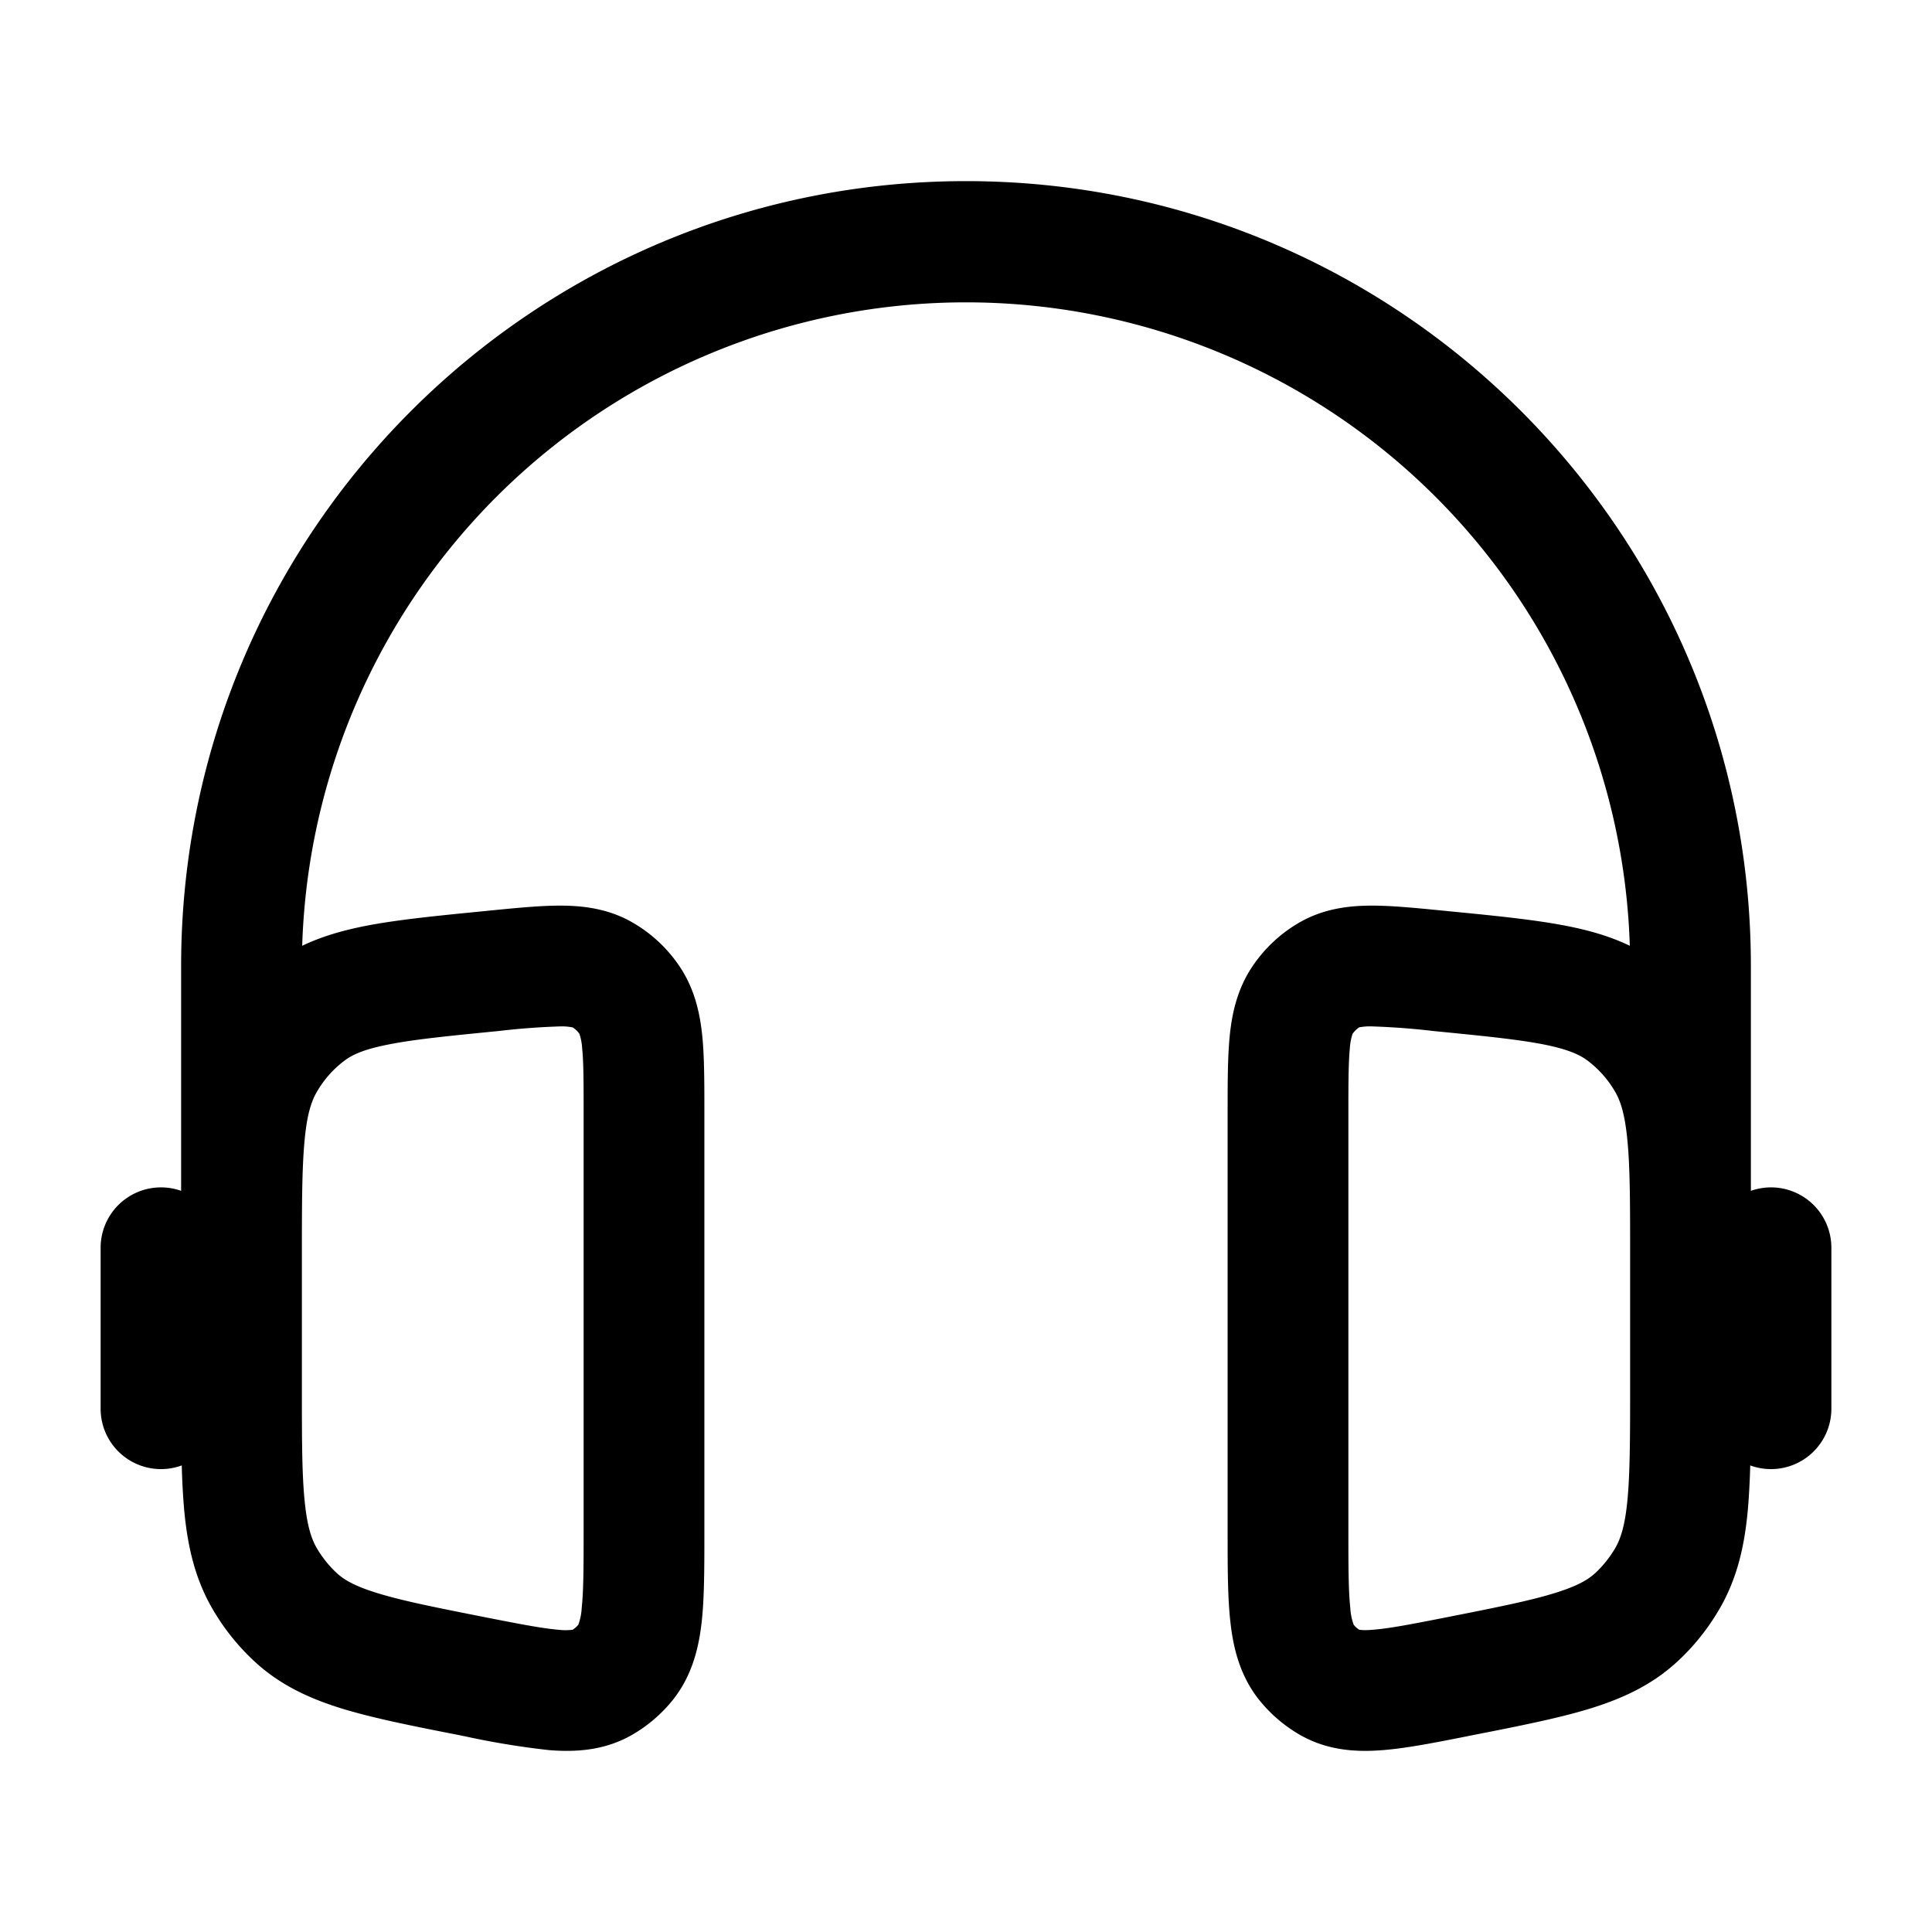 <svg xmlns="http://www.w3.org/2000/svg" width="1em" height="1em" viewBox="0 0 24 24"><path fill="currentColor" fill-rule="evenodd" d="M2.25 12c0-5.385 4.365-9.75 9.75-9.75s9.75 4.365 9.75 9.75v2.793a.75.75 0 0 1 1 .707v2a.75.75 0 0 1-1.008.704q-.008.3-.03.555c-.04.435-.128.836-.343 1.212c-.143.25-.323.477-.535.672c-.32.295-.692.463-1.103.588c-.388.117-.871.213-1.443.325l-.074.015c-.39.077-.744.147-1.04.17c-.317.025-.675.008-1.017-.185a1.8 1.8 0 0 1-.524-.45c-.237-.304-.316-.65-.35-.97c-.033-.3-.033-.672-.033-1.088v-5.236c0-.354 0-.672.025-.933c.027-.279.09-.58.273-.859c.151-.23.354-.422.593-.56c.295-.17.603-.208.88-.21c.257-.002.565.029.901.062l.07.007c.586.057 1.079.106 1.478.185c.274.054.533.128.776.245a8.25 8.25 0 0 0-16.492 0c.243-.117.502-.19.776-.245c.4-.079.892-.127 1.478-.185l.07-.007c.336-.033.644-.064.9-.062c.278.002.586.04.88.21c.24.138.443.33.594.56c.183.28.245.58.273.859c.025.26.025.579.025.933v5.236c0 .416 0 .787-.032 1.088c-.035.32-.114.666-.351.97a1.8 1.8 0 0 1-.524.45c-.342.193-.7.21-1.018.185a10 10 0 0 1-1.04-.17l-.073-.015c-.572-.112-1.055-.208-1.443-.325c-.411-.125-.783-.293-1.103-.588a2.8 2.8 0 0 1-.535-.672c-.215-.376-.302-.777-.343-1.212a9 9 0 0 1-.03-.555a.75.75 0 0 1-1.008-.704v-2a.75.75 0 0 1 1-.707zm1.5 5.193c0 .652 0 1.09.032 1.427c.03.326.084.49.15.606q.104.178.25.314c.092.085.228.166.522.255c.308.094.717.175 1.333.297c.442.087.71.138.906.154a.7.7 0 0 0 .171-.001a.3.3 0 0 0 .07-.062a.7.7 0 0 0 .042-.207c.023-.211.024-.5.024-.966v-5.165c0-.398 0-.641-.018-.82a.7.7 0 0 0-.034-.182a.3.3 0 0 0-.083-.08a.7.7 0 0 0-.147-.013a9 9 0 0 0-.777.058c-.631.062-1.05.104-1.37.168c-.305.06-.447.128-.542.2c-.14.105-.26.24-.35.4c-.064.114-.118.278-.147.609c-.031.341-.032.785-.032 1.443zm16.5-1.565c0-.658 0-1.102-.032-1.443c-.03-.33-.083-.495-.147-.61a1.3 1.3 0 0 0-.35-.4c-.095-.071-.237-.139-.542-.2c-.32-.063-.739-.105-1.37-.167a9 9 0 0 0-.777-.058a.7.7 0 0 0-.147.012a.3.3 0 0 0-.083.081a.7.7 0 0 0-.034.181c-.017.18-.018.423-.018.82v5.166c0 .466.001.755.024.965a.7.7 0 0 0 .042.208q.032.04.07.062c.016.003.064.01.17 0c.198-.015.465-.066.907-.153c.616-.122 1.025-.203 1.333-.297c.294-.089.43-.17.522-.255q.146-.136.25-.314c.066-.117.12-.28.15-.606c.031-.338.032-.775.032-1.427z" clip-rule="evenodd"/></svg>